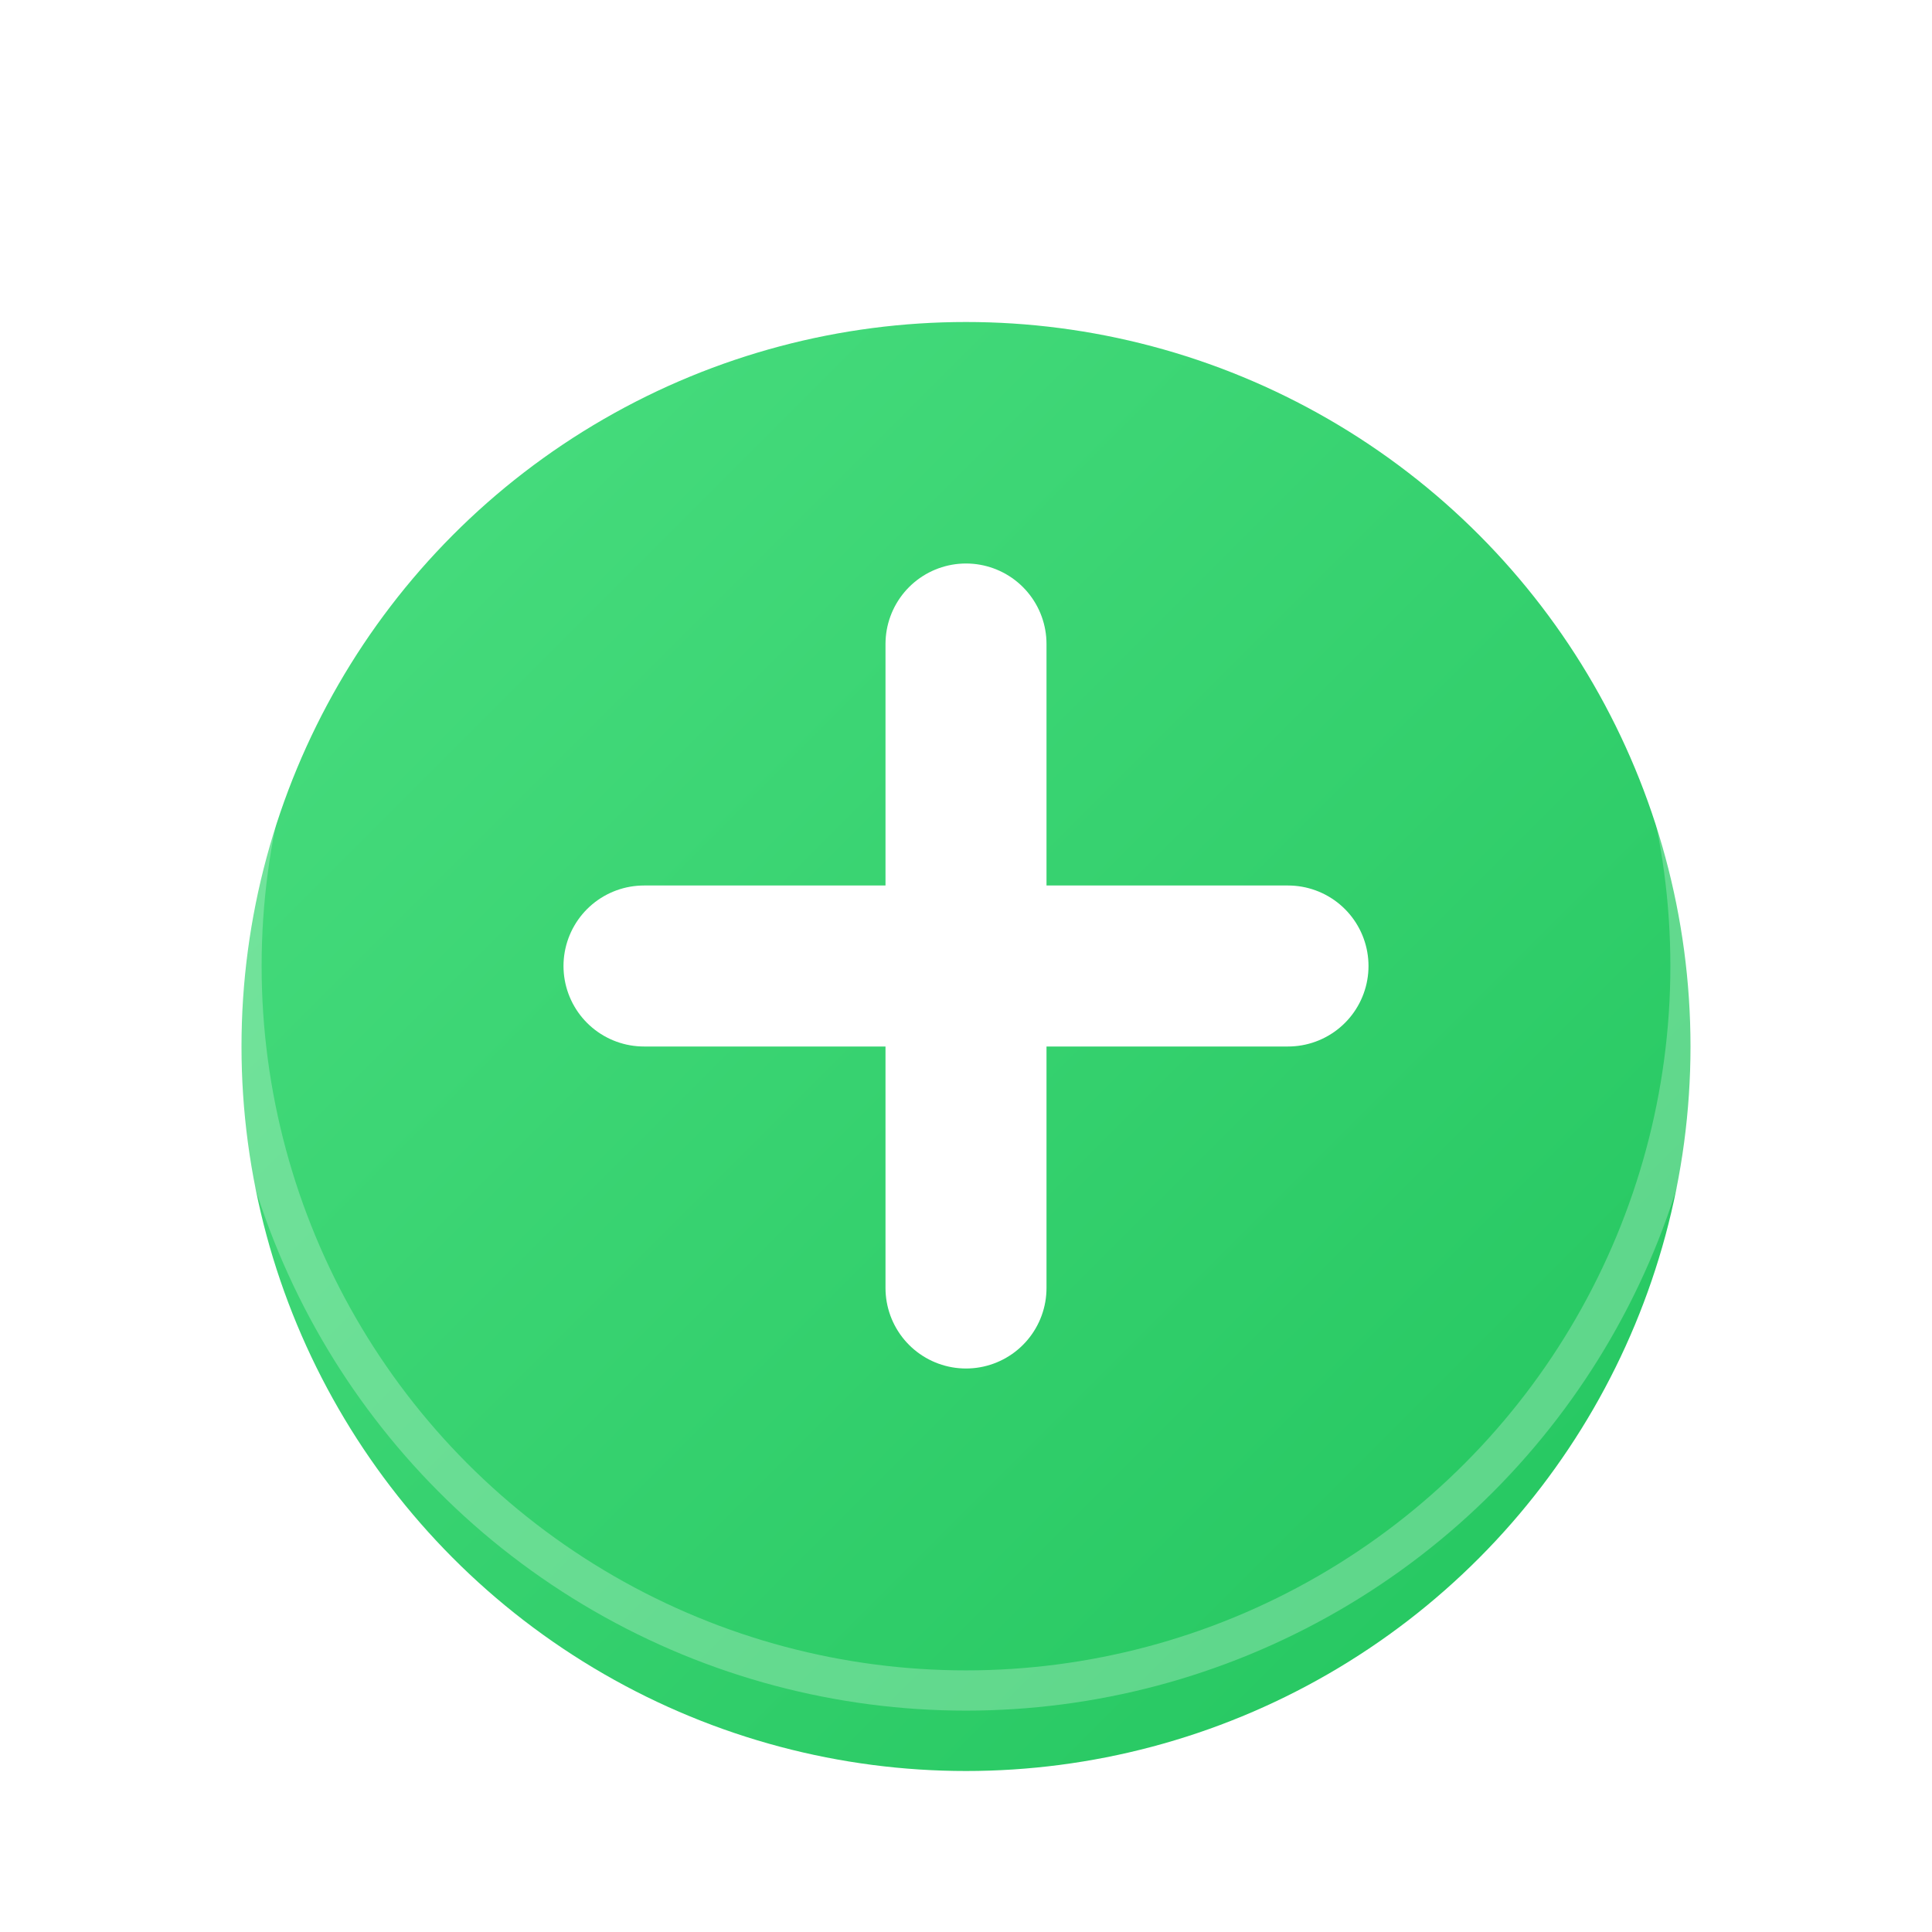<!-- Elegant Add Icon -->
<svg width="96" height="96" viewBox="0 0 96 96" xmlns="http://www.w3.org/2000/svg" role="img" aria-labelledby="title">
  <title id="title">Add</title>
  <defs>
    <!-- Soft drop shadow -->
    <filter id="shadow" x="-50%" y="-50%" width="200%" height="200%">
      <feGaussianBlur in="SourceAlpha" stdDeviation="4" result="blur"/>
      <feOffset dy="4" result="offset"/>
      <feComponentTransfer>
        <feFuncA type="linear" slope="0.25"/>
      </feComponentTransfer>
      <feMerge>
        <feMergeNode in="offset"/>
        <feMergeNode in="SourceGraphic"/>
      </feMerge>
    </filter>

    <!-- Subtle green gradient (tweak stops as desired) -->
    <linearGradient id="g" x1="0" y1="0" x2="1" y2="1">
      <stop offset="0%" stop-color="#4ade80"/>
      <stop offset="100%" stop-color="#22c55e"/>
    </linearGradient>
  </defs>

  <!-- Circle button -->
  <circle cx="48" cy="48" r="36" fill="url(#g)" filter="url(#shadow)"/>
  <!-- Gloss ring -->
  <circle cx="48" cy="48" r="36" fill="none" stroke="white" stroke-opacity="0.25" stroke-width="2"/>

  <!-- Plus mark -->
  <g stroke="white" stroke-linecap="round" stroke-width="8">
    <line x1="48" y1="32" x2="48" y2="64"/>
    <line x1="32" y1="48" x2="64" y2="48"/>
  </g>
</svg>
